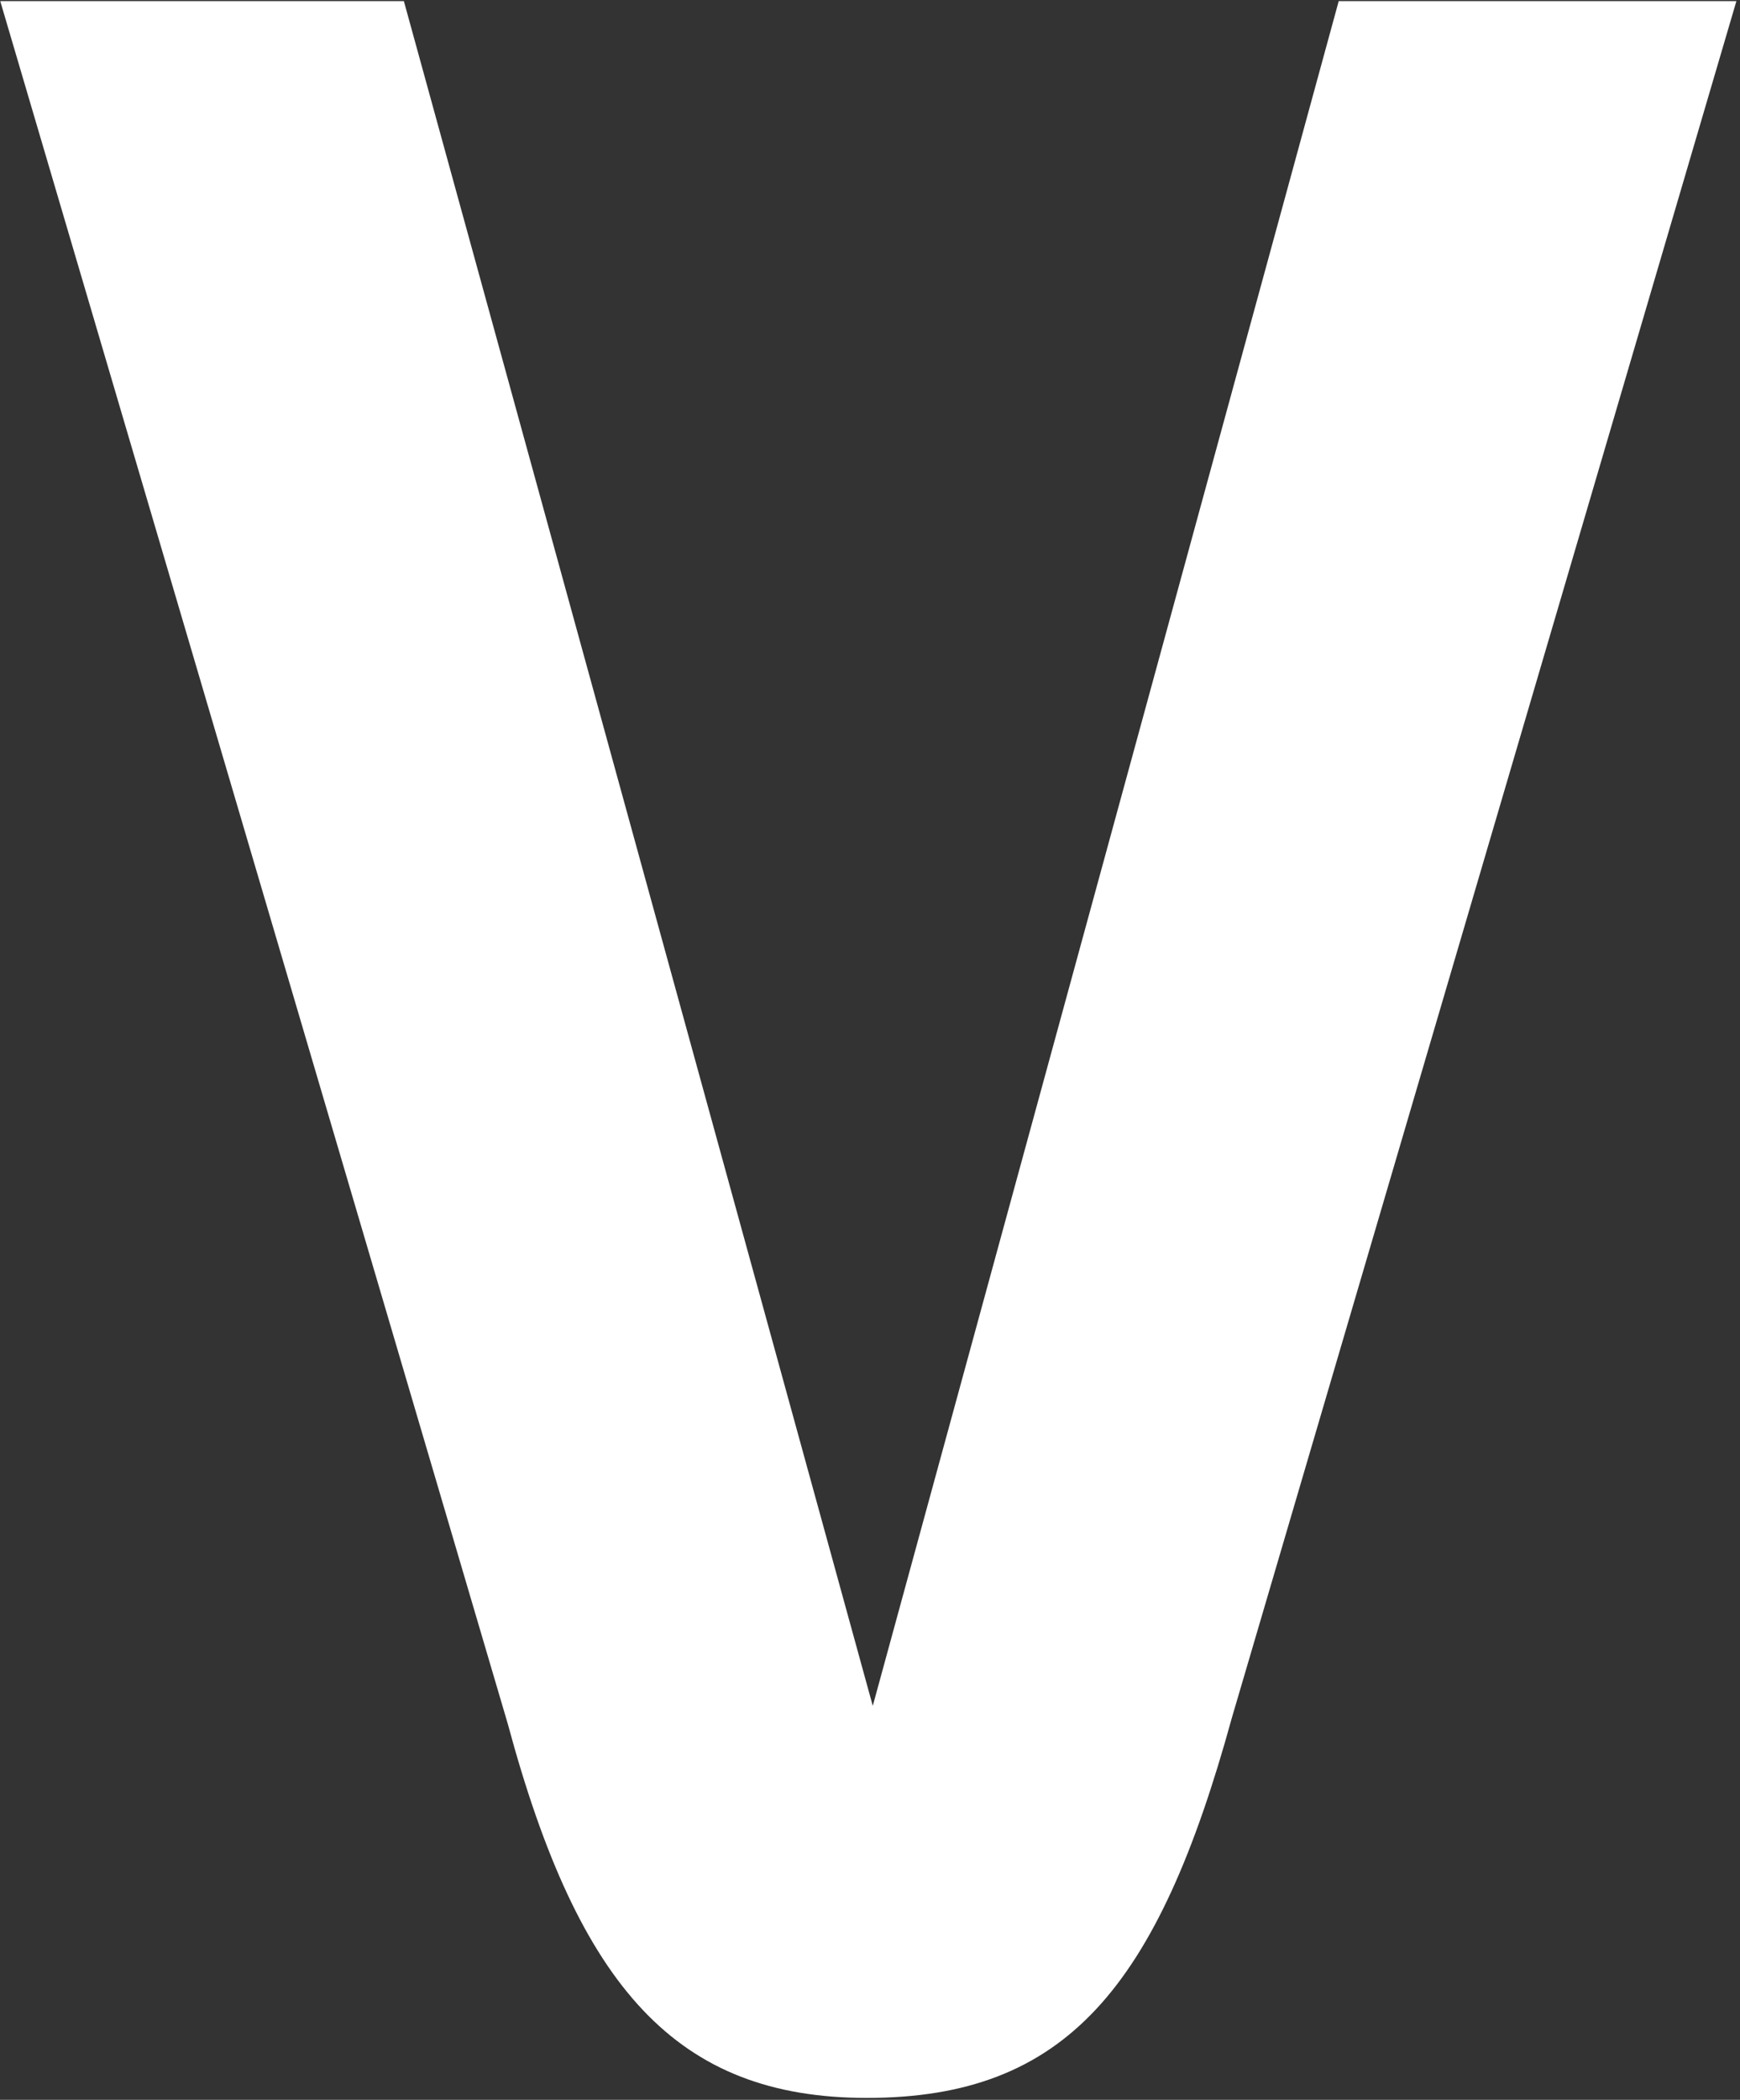 <svg width="442" height="533" viewBox="0 0 442 533" fill="none" xmlns="http://www.w3.org/2000/svg">
<rect x="0" y="0" width="442" height="533" fill="#333333" stroke="none"/>
<path d="M221.705 433.01L340.066 0.278H441.087L312.926 436.026C294.079 504.629 270.708 532.523 220.198 532.523C171.949 532.523 147.07 504.629 128.977 437.533L0.062 0.278H102.591L221.705 433.01Z" fill="white"/>
</svg>
